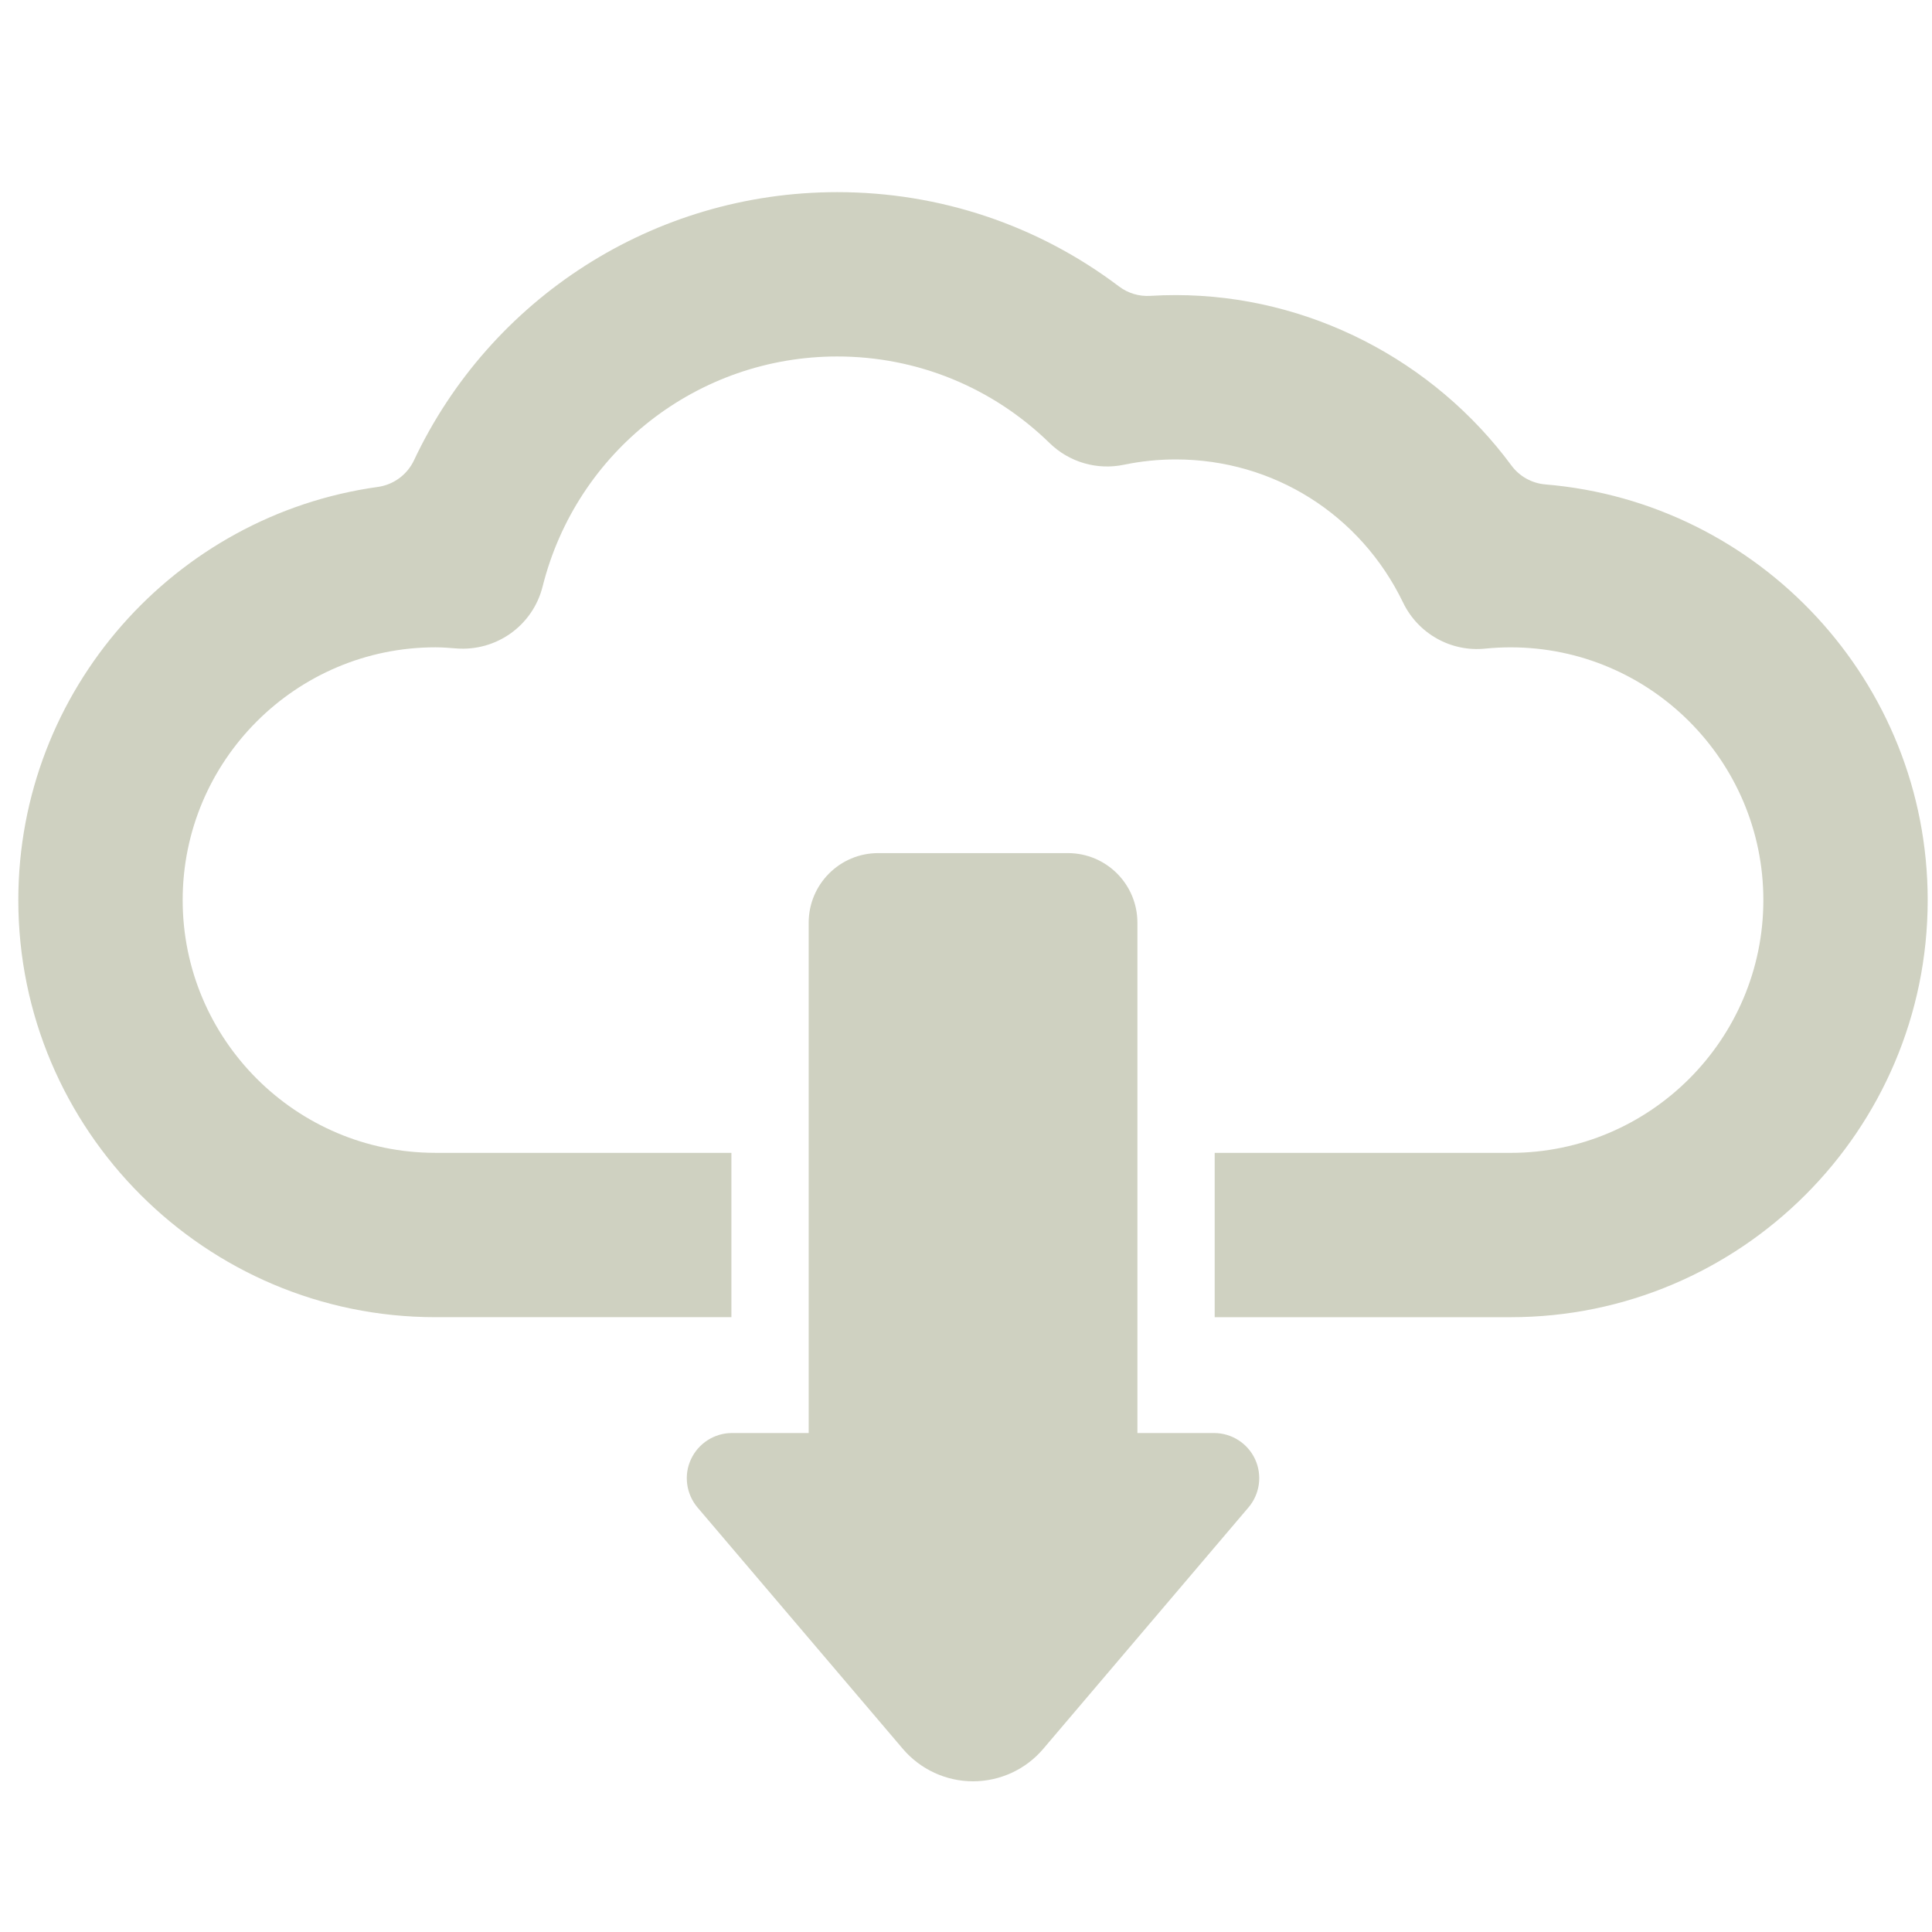 <?xml version="1.0" encoding="utf-8"?>
<!-- Generator: Adobe Illustrator 16.0.0, SVG Export Plug-In . SVG Version: 6.00 Build 0)  -->
<!DOCTYPE svg PUBLIC "-//W3C//DTD SVG 1.1//EN" "http://www.w3.org/Graphics/SVG/1.1/DTD/svg11.dtd">
<svg version="1.1" id="Layer_1" xmlns="http://www.w3.org/2000/svg" xmlns:xlink="http://www.w3.org/1999/xlink" x="0px" y="0px"
	 width="100px" height="100px" viewBox="0 0 100 100" enable-background="new 0 0 100 100" xml:space="preserve">
<g>
	<path fill="#CFD1C1" d="M62.838,74.173h-3.966V47.761c0-1.994-1.61-3.604-3.599-3.604h-9.818c-1.986,0-3.598,1.611-3.598,3.604
		v26.412h-3.972c-0.908,0-1.736,0.534-2.118,1.354c-0.388,0.828-0.249,1.803,0.335,2.498l10.629,12.496
		c0.908,1.065,2.236,1.679,3.631,1.679c1.4,0,2.73-0.612,3.636-1.679L64.62,78.025c0.592-0.695,0.724-1.67,0.342-2.498
		C64.581,74.707,63.752,74.173,62.838,74.173z"/>
	<path fill="#CFD1C1" d="M79.991,25.074c-0.701-0.058-1.345-0.417-1.761-0.982c-4.027-5.453-10.496-8.818-17.379-8.818
		c-0.438,0-0.877,0.013-1.315,0.04c-0.582,0.036-1.154-0.138-1.618-0.489c-4.188-3.165-9.264-4.88-14.581-4.88
		c-9.521,0-17.971,5.522-21.91,13.882c-0.352,0.746-1.057,1.264-1.873,1.377C9.057,26.663,0.948,35.697,0.948,46.589
		c0,11.903,9.685,21.588,21.59,21.588h15.319v-8.506H22.538c-7.214,0-13.083-5.869-13.083-13.083
		c0-7.215,5.869-13.083,13.083-13.083c0.364,0,0.723,0.029,1.08,0.058c2.079,0.16,3.961-1.188,4.467-3.204
		c1.759-7.011,8.032-11.908,15.252-11.908c4.125,0,8.029,1.593,10.993,4.485c1.014,0.989,2.452,1.408,3.838,1.12
		c0.883-0.183,1.786-0.276,2.684-0.276c5.051,0,9.563,2.839,11.772,7.41c0.776,1.607,2.476,2.565,4.252,2.382
		c0.442-0.044,0.884-0.066,1.313-0.066c7.213,0,13.082,5.869,13.082,13.083c0,7.213-5.869,13.083-13.082,13.083H62.872v8.506h15.315
		c11.905,0,21.59-9.686,21.59-21.588C99.777,35.292,91.057,25.993,79.991,25.074z"/>
</g>
</svg>
